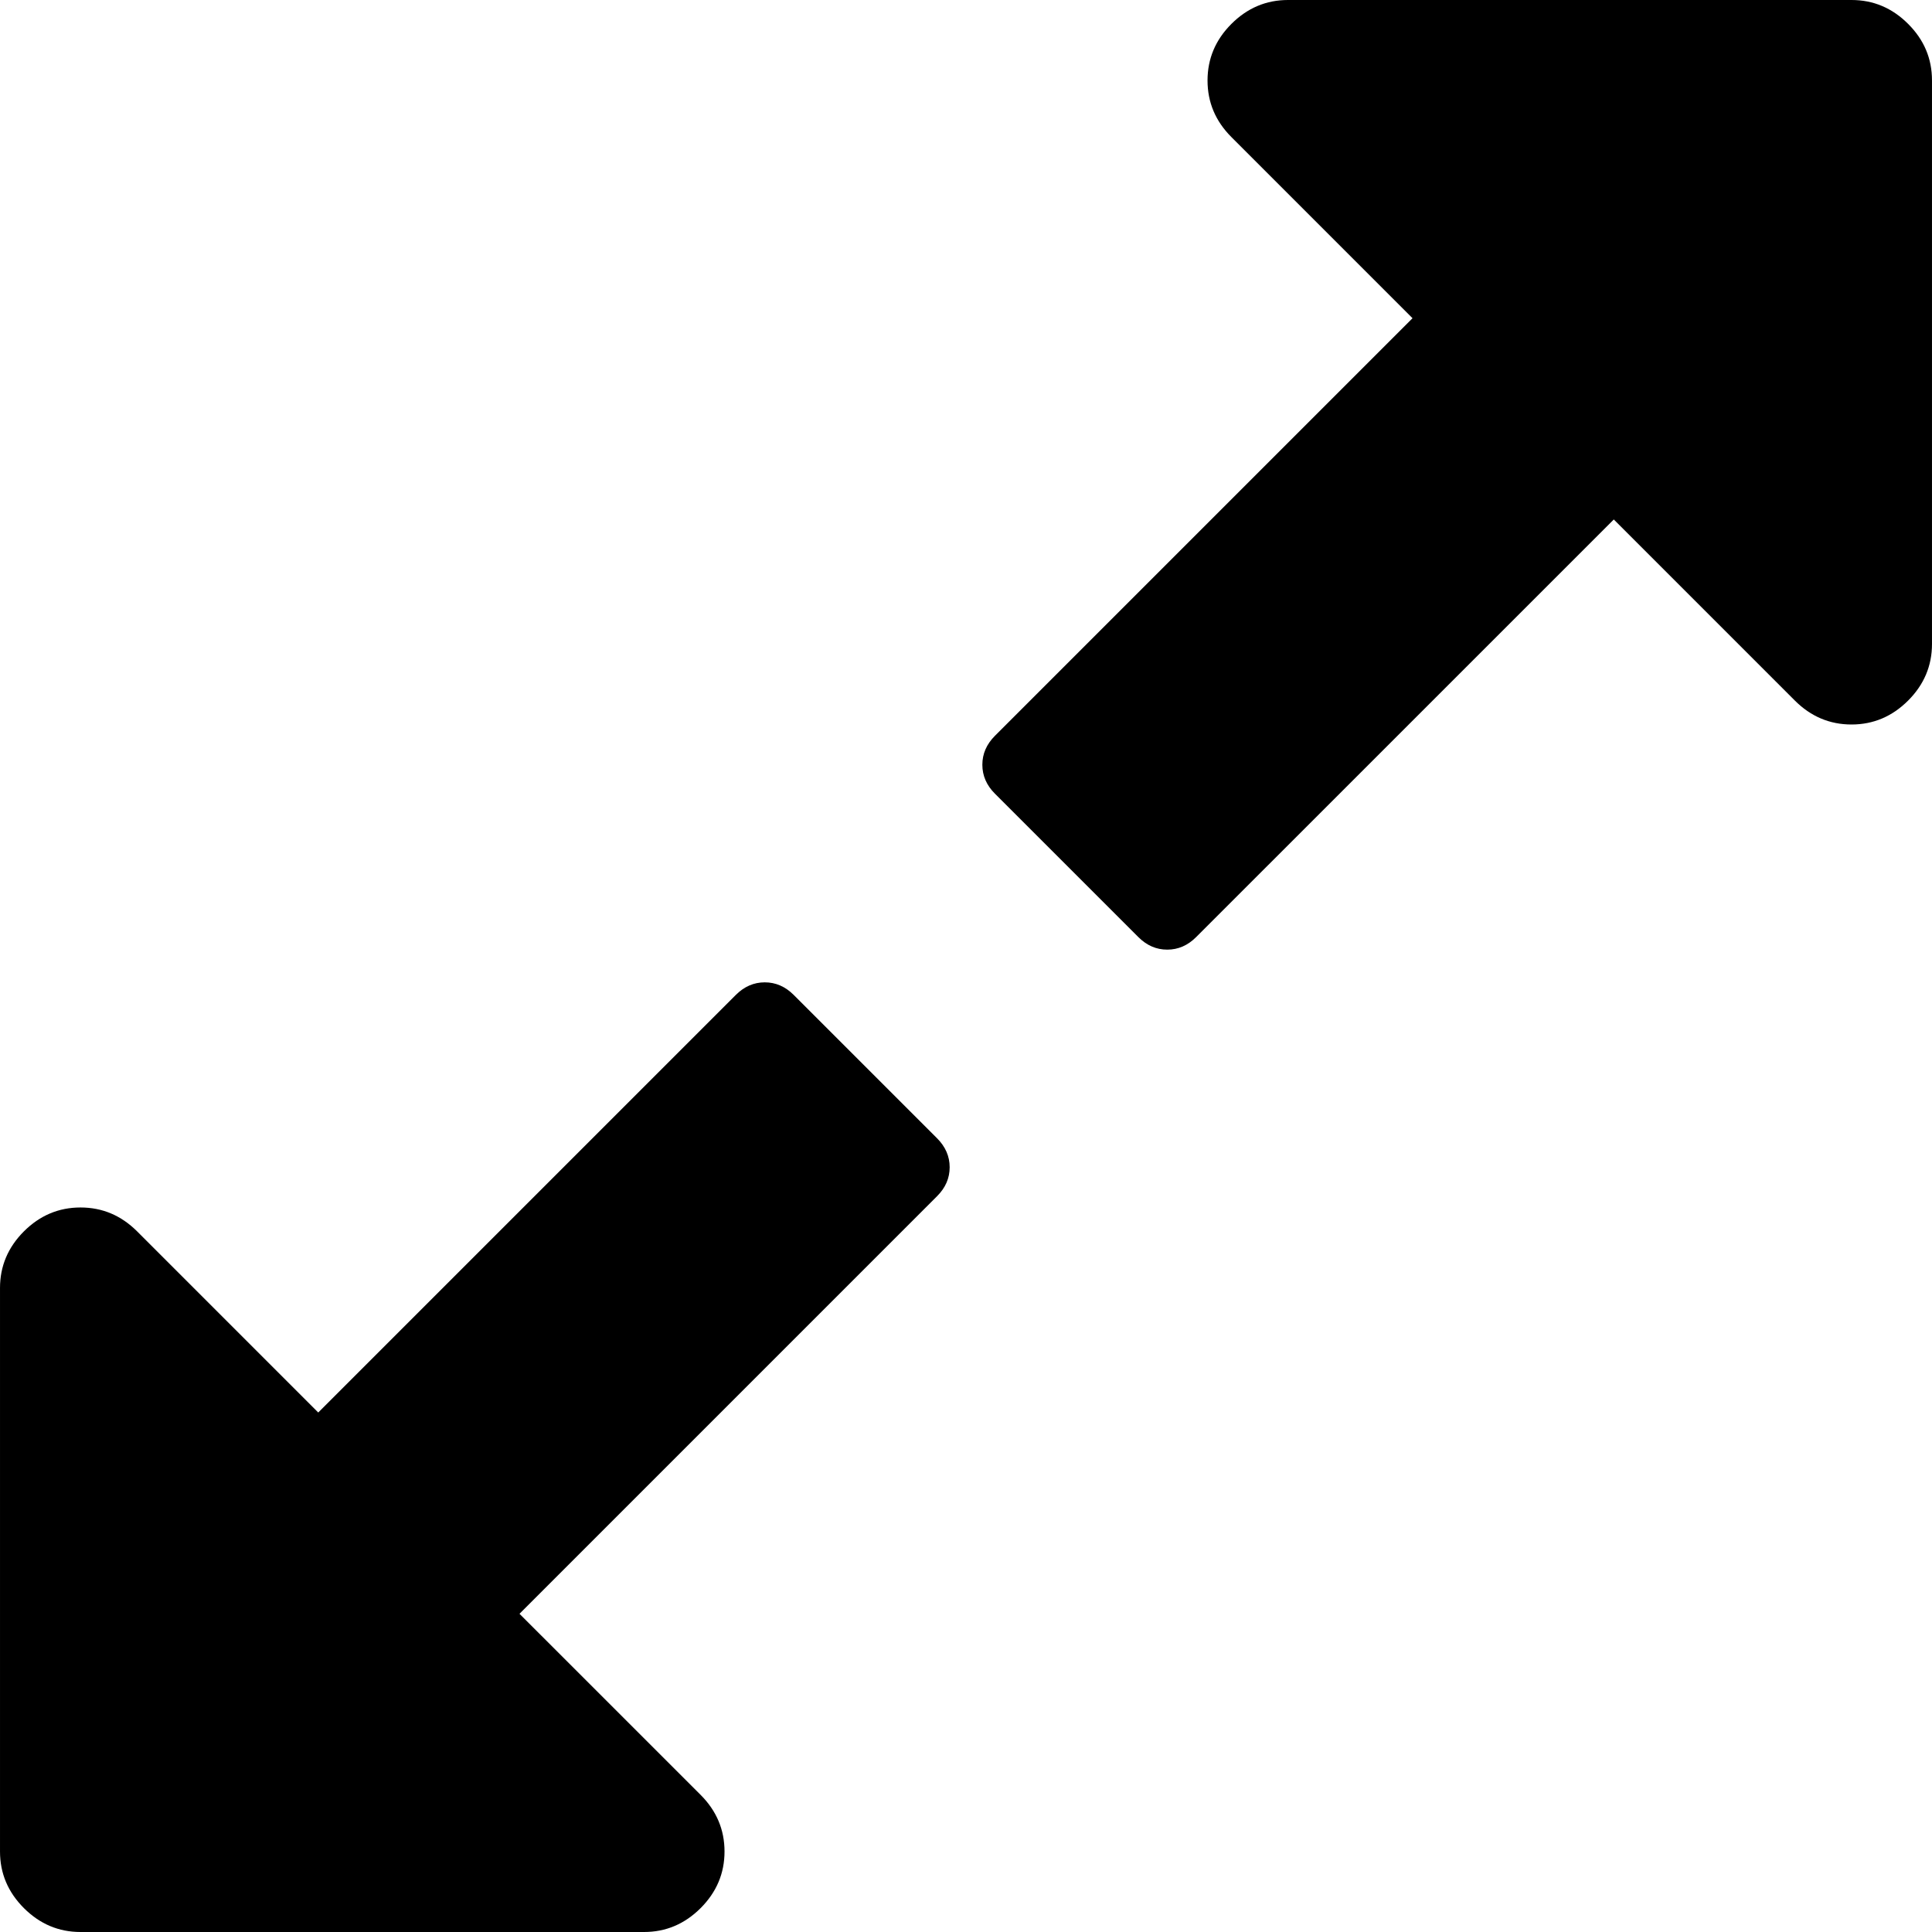 <svg xmlns="http://www.w3.org/2000/svg" width="438.529" height="438.529" viewBox="0 0 438.529 438.529"><path d="M180.156 225.828c-1.903-1.902-4.093-2.854-6.567-2.854-2.475 0-4.665.951-6.567 2.854l-94.787 94.787-41.112-41.117c-3.617-3.61-7.895-5.421-12.847-5.421s-9.235 1.811-12.851 5.421c-3.617 3.621-5.424 7.905-5.424 12.854v127.907c0 4.948 1.807 9.229 5.424 12.847 3.619 3.613 7.902 5.424 12.851 5.424h127.906c4.949 0 9.23-1.811 12.847-5.424 3.615-3.617 5.424-7.898 5.424-12.847s-1.809-9.233-5.424-12.854l-41.112-41.104 94.787-94.793c1.902-1.903 2.853-4.086 2.853-6.564 0-2.478-.953-4.66-2.853-6.57l-32.548-32.546zM433.11 5.424C429.496 1.807 425.212 0 420.263 0H292.356c-4.948 0-9.227 1.807-12.847 5.424-3.614 3.615-5.421 7.898-5.421 12.847s1.807 9.233 5.421 12.847l41.106 41.112-94.786 94.787c-1.901 1.906-2.854 4.093-2.854 6.567s.953 4.665 2.854 6.567l32.552 32.548c1.902 1.903 4.086 2.853 6.563 2.853s4.661-.95 6.563-2.853l94.794-94.787 41.104 41.109c3.62 3.616 7.905 5.428 12.854 5.428s9.229-1.812 12.847-5.428c3.614-3.614 5.421-7.898 5.421-12.847V18.268c.003-4.953-1.793-9.228-5.417-12.844z"/></svg>